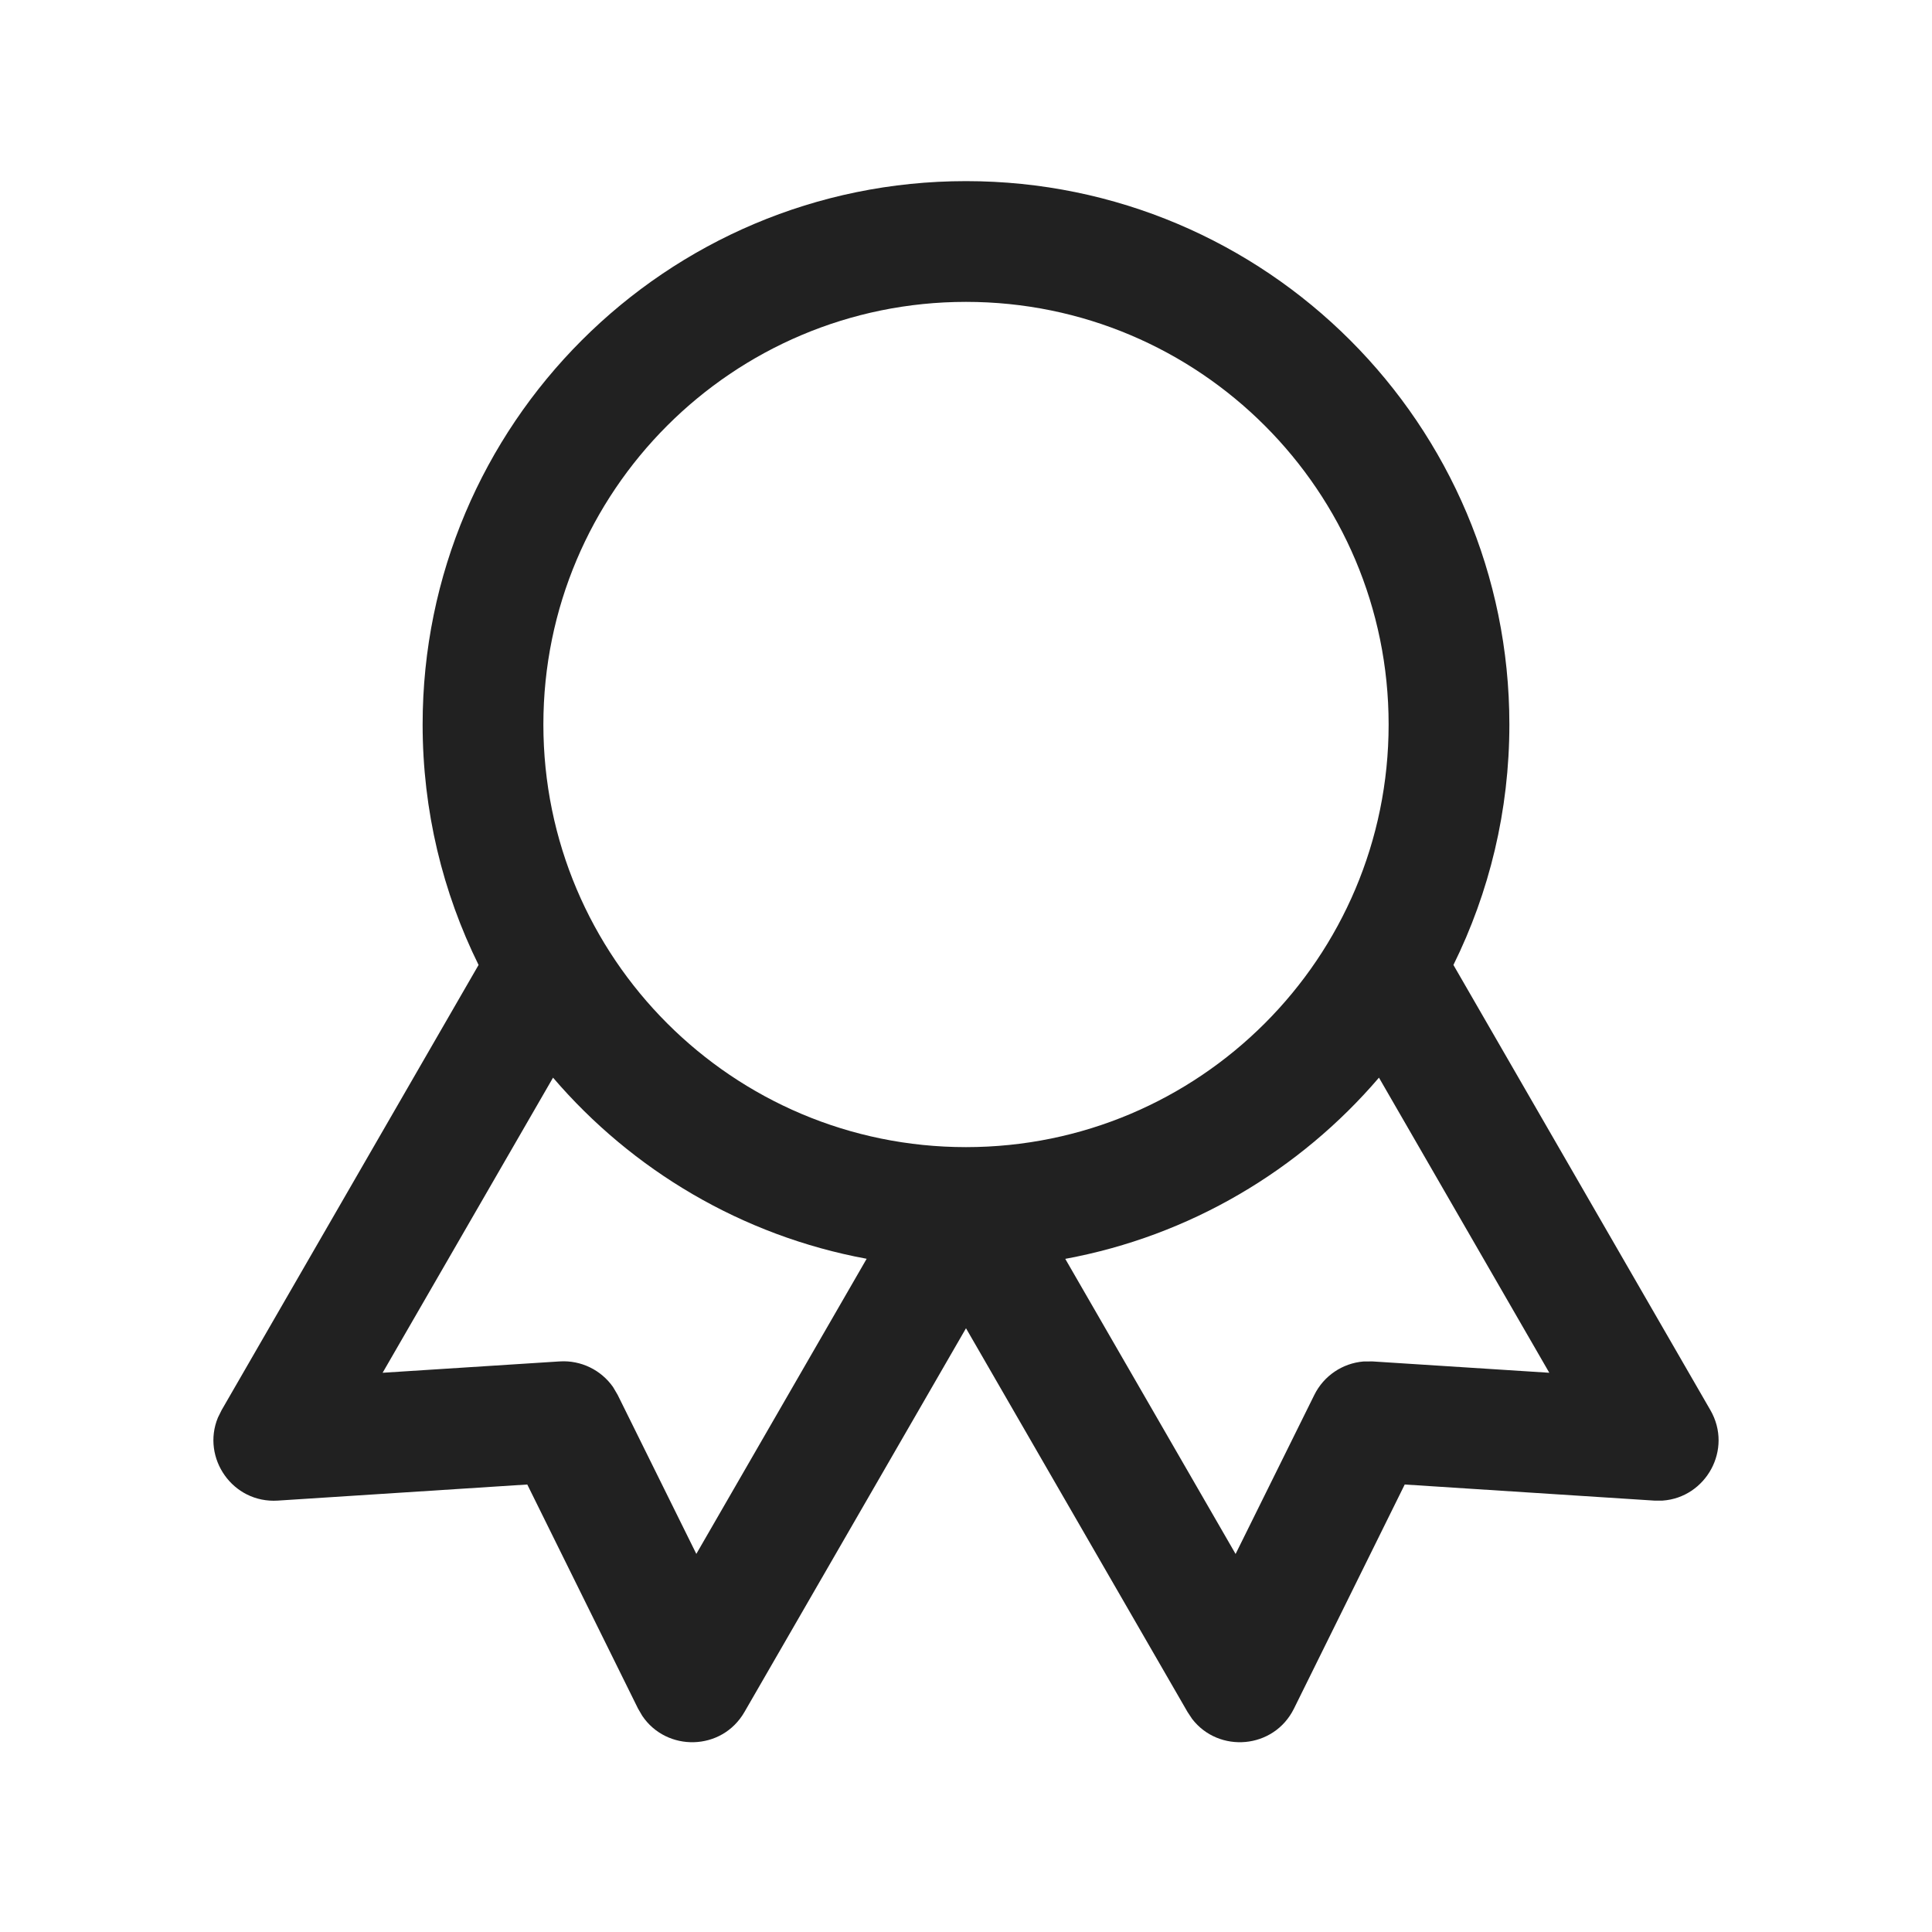 <?xml version="1.0" encoding="UTF-8"?>
<svg width="24px" height="24px" viewBox="0 0 24 24" version="1.1" xmlns="http://www.w3.org/2000/svg" xmlns:xlink="http://www.w3.org/1999/xlink">
    <title>Icon/award</title>
    <g id="Icon/award" stroke="none" stroke-width="1" fill="none" fill-rule="evenodd">
        <path d="M12,2.25 C15.728,2.25 18.75,5.272 18.75,9 C18.75,10.072 18.5,11.086 18.055,11.987 L21.247,17.517 C21.529,18.006 21.192,18.604 20.653,18.641 L20.549,18.641 L17.45,18.441 L16.074,21.225 C15.824,21.73 15.139,21.782 14.809,21.353 L14.752,21.267 L12,16.5 L9.248,21.267 C8.966,21.756 8.279,21.763 7.978,21.314 L7.926,21.225 L6.55,18.441 L3.451,18.641 C2.888,18.677 2.501,18.109 2.707,17.61 L2.753,17.517 L5.945,11.987 C5.5,11.086 5.25,10.072 5.25,9 C5.25,5.272 8.272,2.25 12,2.25 Z M17.13,13.387 C16.146,14.537 14.783,15.352 13.233,15.638 L15.349,19.304 L16.327,17.328 C16.445,17.09 16.677,16.935 16.936,16.913 L17.048,16.912 L19.246,17.053 Z M6.87,13.387 L4.753,17.053 L6.952,16.912 C7.216,16.895 7.467,17.018 7.616,17.231 L7.673,17.328 L8.65,19.303 L10.766,15.637 C9.217,15.351 7.854,14.536 6.87,13.387 Z M12,3.75 C9.101,3.75 6.75,6.101 6.75,9 C6.75,11.899 9.101,14.25 12,14.25 C14.899,14.25 17.25,11.899 17.25,9 C17.25,6.101 14.899,3.75 12,3.75 Z" id="Icon-Color" fill="#212121"></path>
    </g>
</svg>